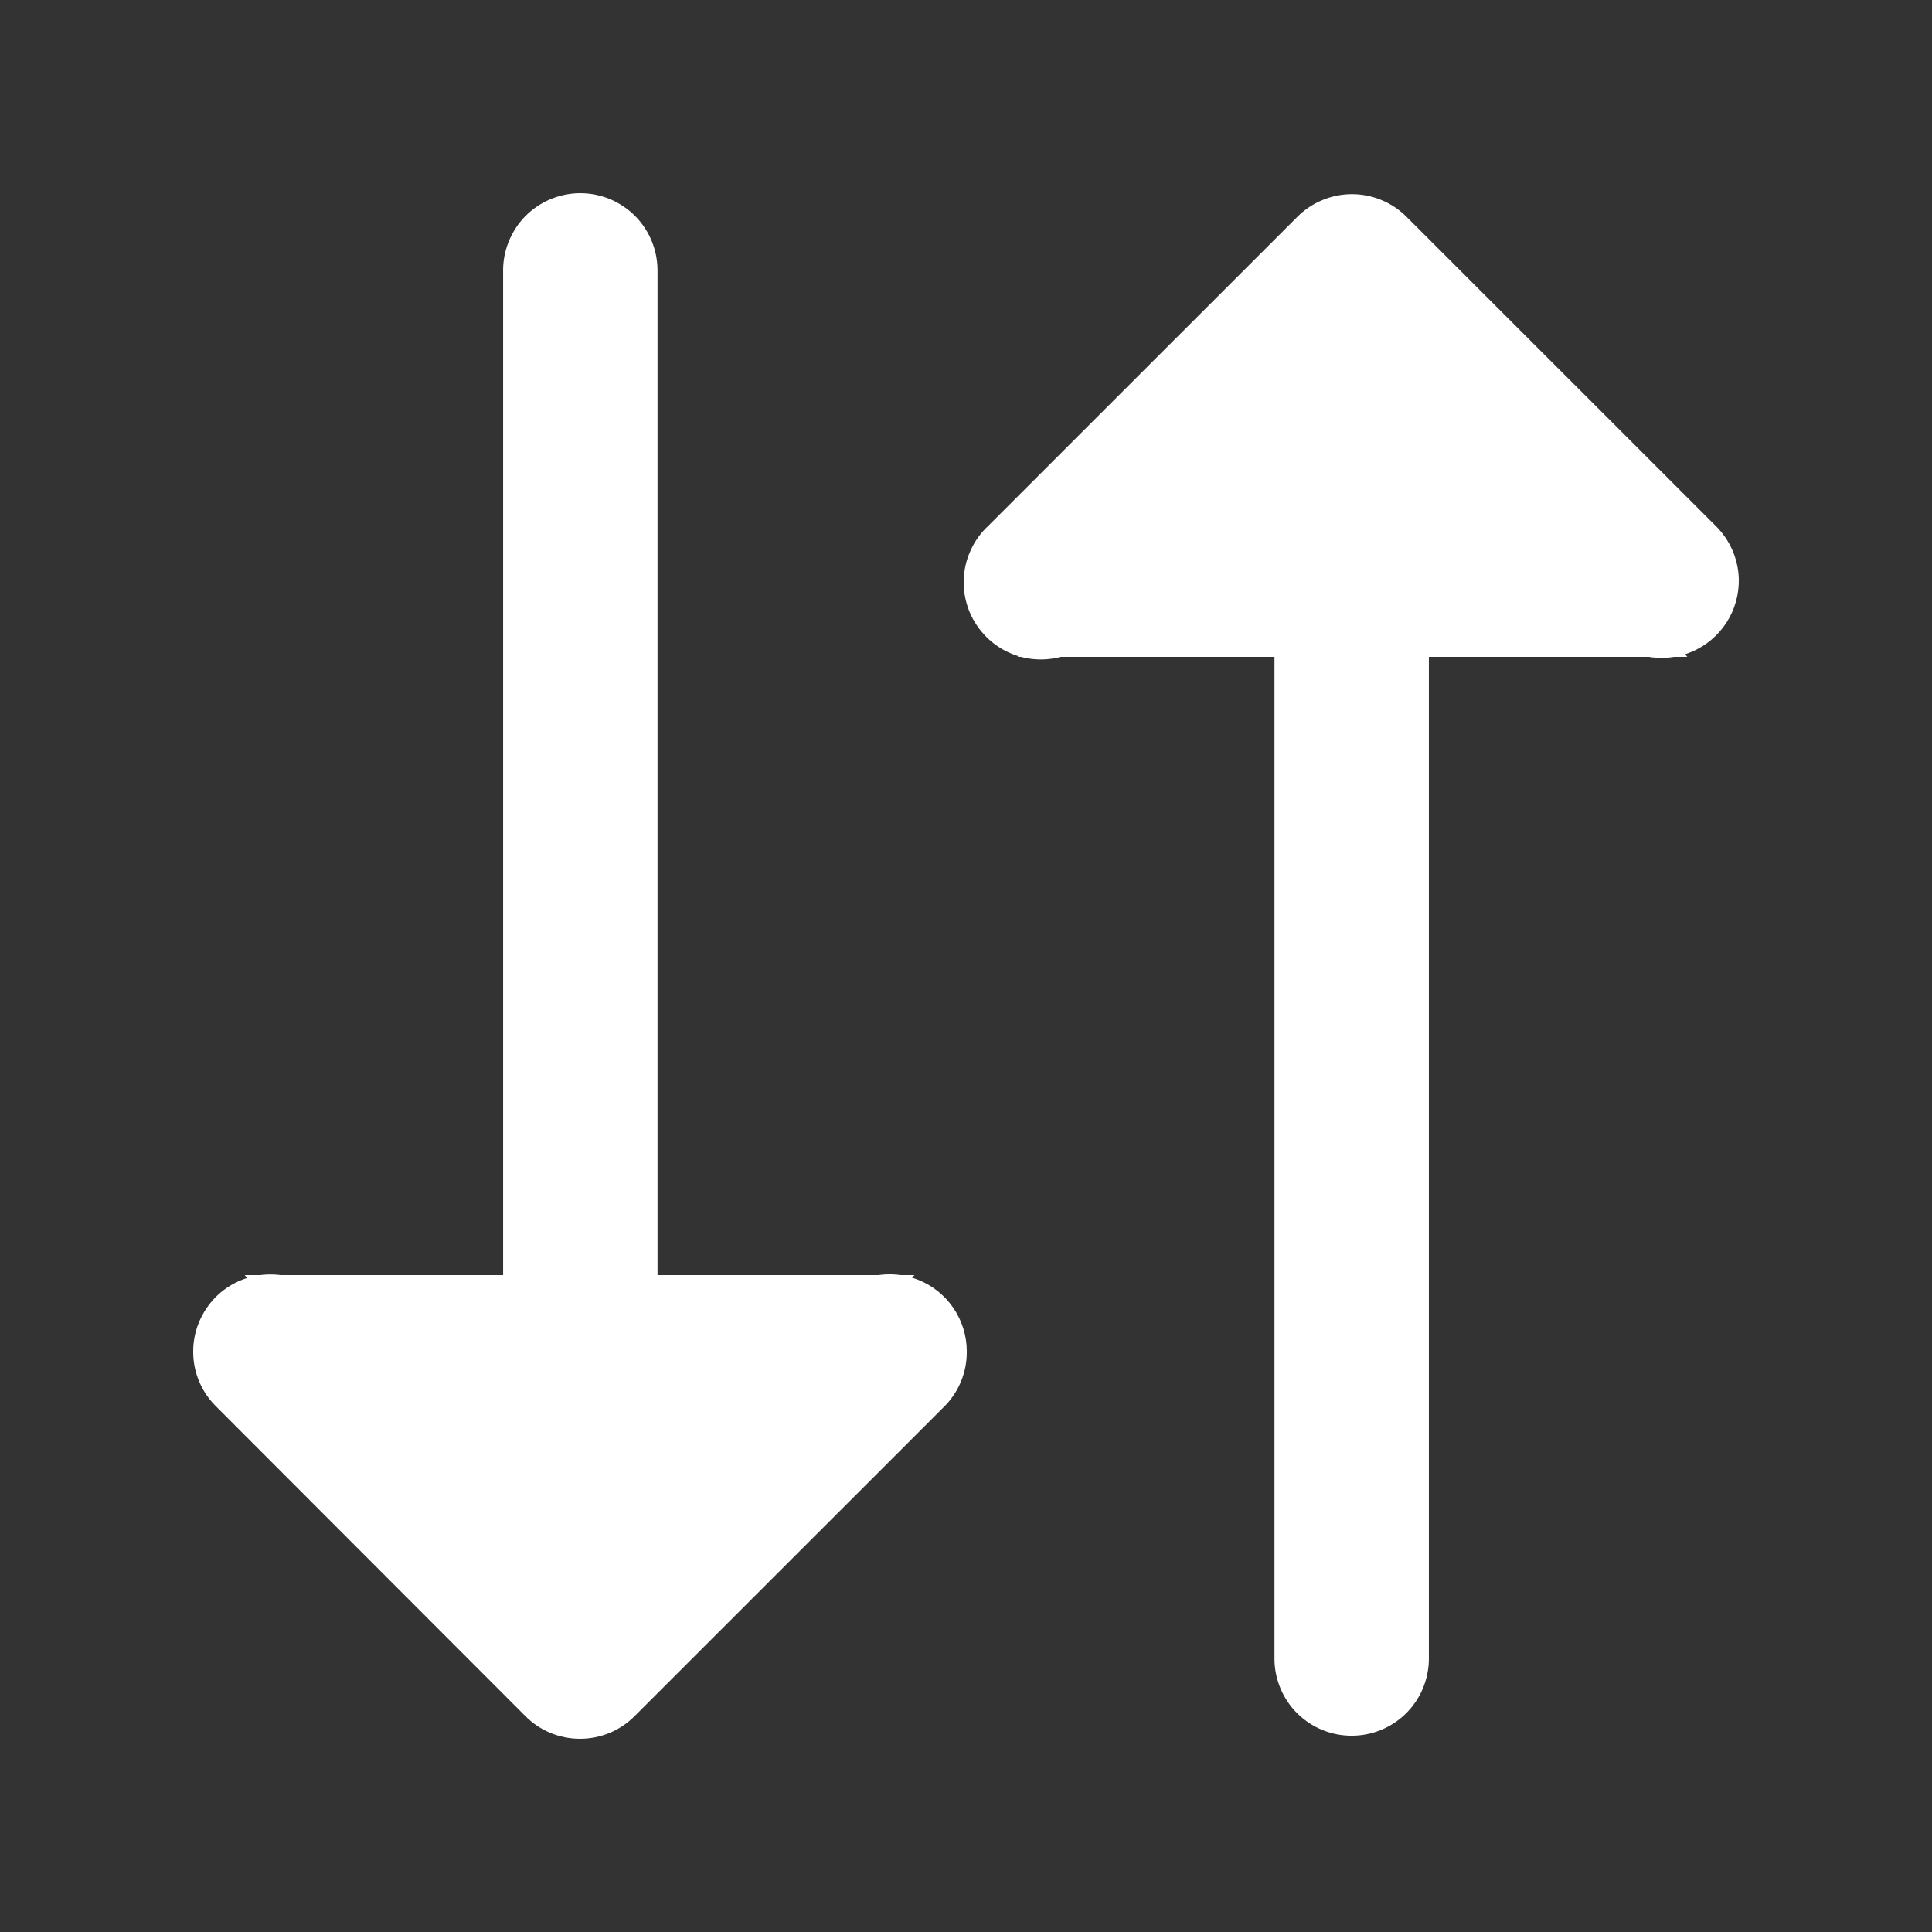 <svg width="24" height="24" viewBox="0 0 24 24" fill="none" xmlns="http://www.w3.org/2000/svg">
<rect x="0" y="0" width="24" height="24" fill="#333333" stroke="none"/>
<path d="M21.6 7.188C21.592 6.939 21.488 6.703 21.309 6.529L17.474 2.695C17.385 2.605 17.279 2.534 17.163 2.486C17.046 2.437 16.921 2.412 16.795 2.412C16.668 2.412 16.543 2.437 16.427 2.486C16.31 2.534 16.204 2.605 16.115 2.695L12.28 6.529C12.185 6.617 12.108 6.723 12.056 6.841C12.002 6.959 11.974 7.086 11.972 7.215C11.969 7.345 11.993 7.473 12.041 7.593C12.09 7.713 12.162 7.821 12.254 7.913C12.345 8.004 12.454 8.076 12.574 8.124C12.694 8.172 12.823 8.195 12.952 8.192C13.082 8.189 13.209 8.16 13.327 8.106C13.444 8.053 13.55 7.976 13.637 7.881L15.832 5.686L15.832 20.625C15.838 20.875 15.941 21.114 16.12 21.289C16.299 21.464 16.54 21.562 16.791 21.562C17.042 21.562 17.282 21.464 17.462 21.289C17.641 21.114 17.744 20.875 17.75 20.625L17.75 5.679L19.952 7.881C20.086 8.02 20.259 8.115 20.449 8.154C20.638 8.192 20.835 8.173 21.013 8.098C21.191 8.023 21.342 7.896 21.447 7.734C21.552 7.571 21.605 7.381 21.6 7.188ZM12.01 16.789C12.01 16.598 11.953 16.411 11.846 16.252C11.739 16.094 11.587 15.971 11.41 15.9C11.232 15.828 11.038 15.811 10.851 15.851C10.664 15.891 10.493 15.986 10.36 16.124L8.168 18.318L8.168 3.38C8.17 3.252 8.148 3.125 8.101 3.007C8.054 2.888 7.984 2.78 7.894 2.688C7.805 2.597 7.698 2.525 7.581 2.475C7.463 2.426 7.337 2.4 7.209 2.4C7.081 2.4 6.955 2.426 6.837 2.475C6.719 2.525 6.613 2.597 6.523 2.688C6.434 2.78 6.364 2.888 6.317 3.007C6.27 3.125 6.247 3.252 6.25 3.38L6.25 18.326L4.048 16.124C3.959 16.032 3.853 15.959 3.736 15.909C3.619 15.859 3.493 15.832 3.365 15.832C3.238 15.831 3.111 15.855 2.993 15.904C2.875 15.952 2.768 16.024 2.678 16.114C2.589 16.205 2.518 16.312 2.47 16.43C2.422 16.548 2.398 16.675 2.4 16.802C2.401 16.93 2.428 17.056 2.479 17.173C2.53 17.29 2.604 17.395 2.696 17.483L6.525 21.317C6.614 21.407 6.72 21.478 6.837 21.527C6.954 21.575 7.079 21.6 7.205 21.6C7.331 21.6 7.456 21.575 7.573 21.527C7.69 21.478 7.796 21.407 7.885 21.317L11.72 17.483C11.813 17.393 11.886 17.285 11.936 17.166C11.986 17.046 12.011 16.918 12.01 16.789Z" fill="white"/>
<path d="M6.88 20.32L3.04 15.84L11.36 15.84L6.88 20.32Z" fill="white"/>
<path d="M17.12 3.68L20.96 8.16L12.64 8.16L17.12 3.68Z" fill="white"/>
</svg>
